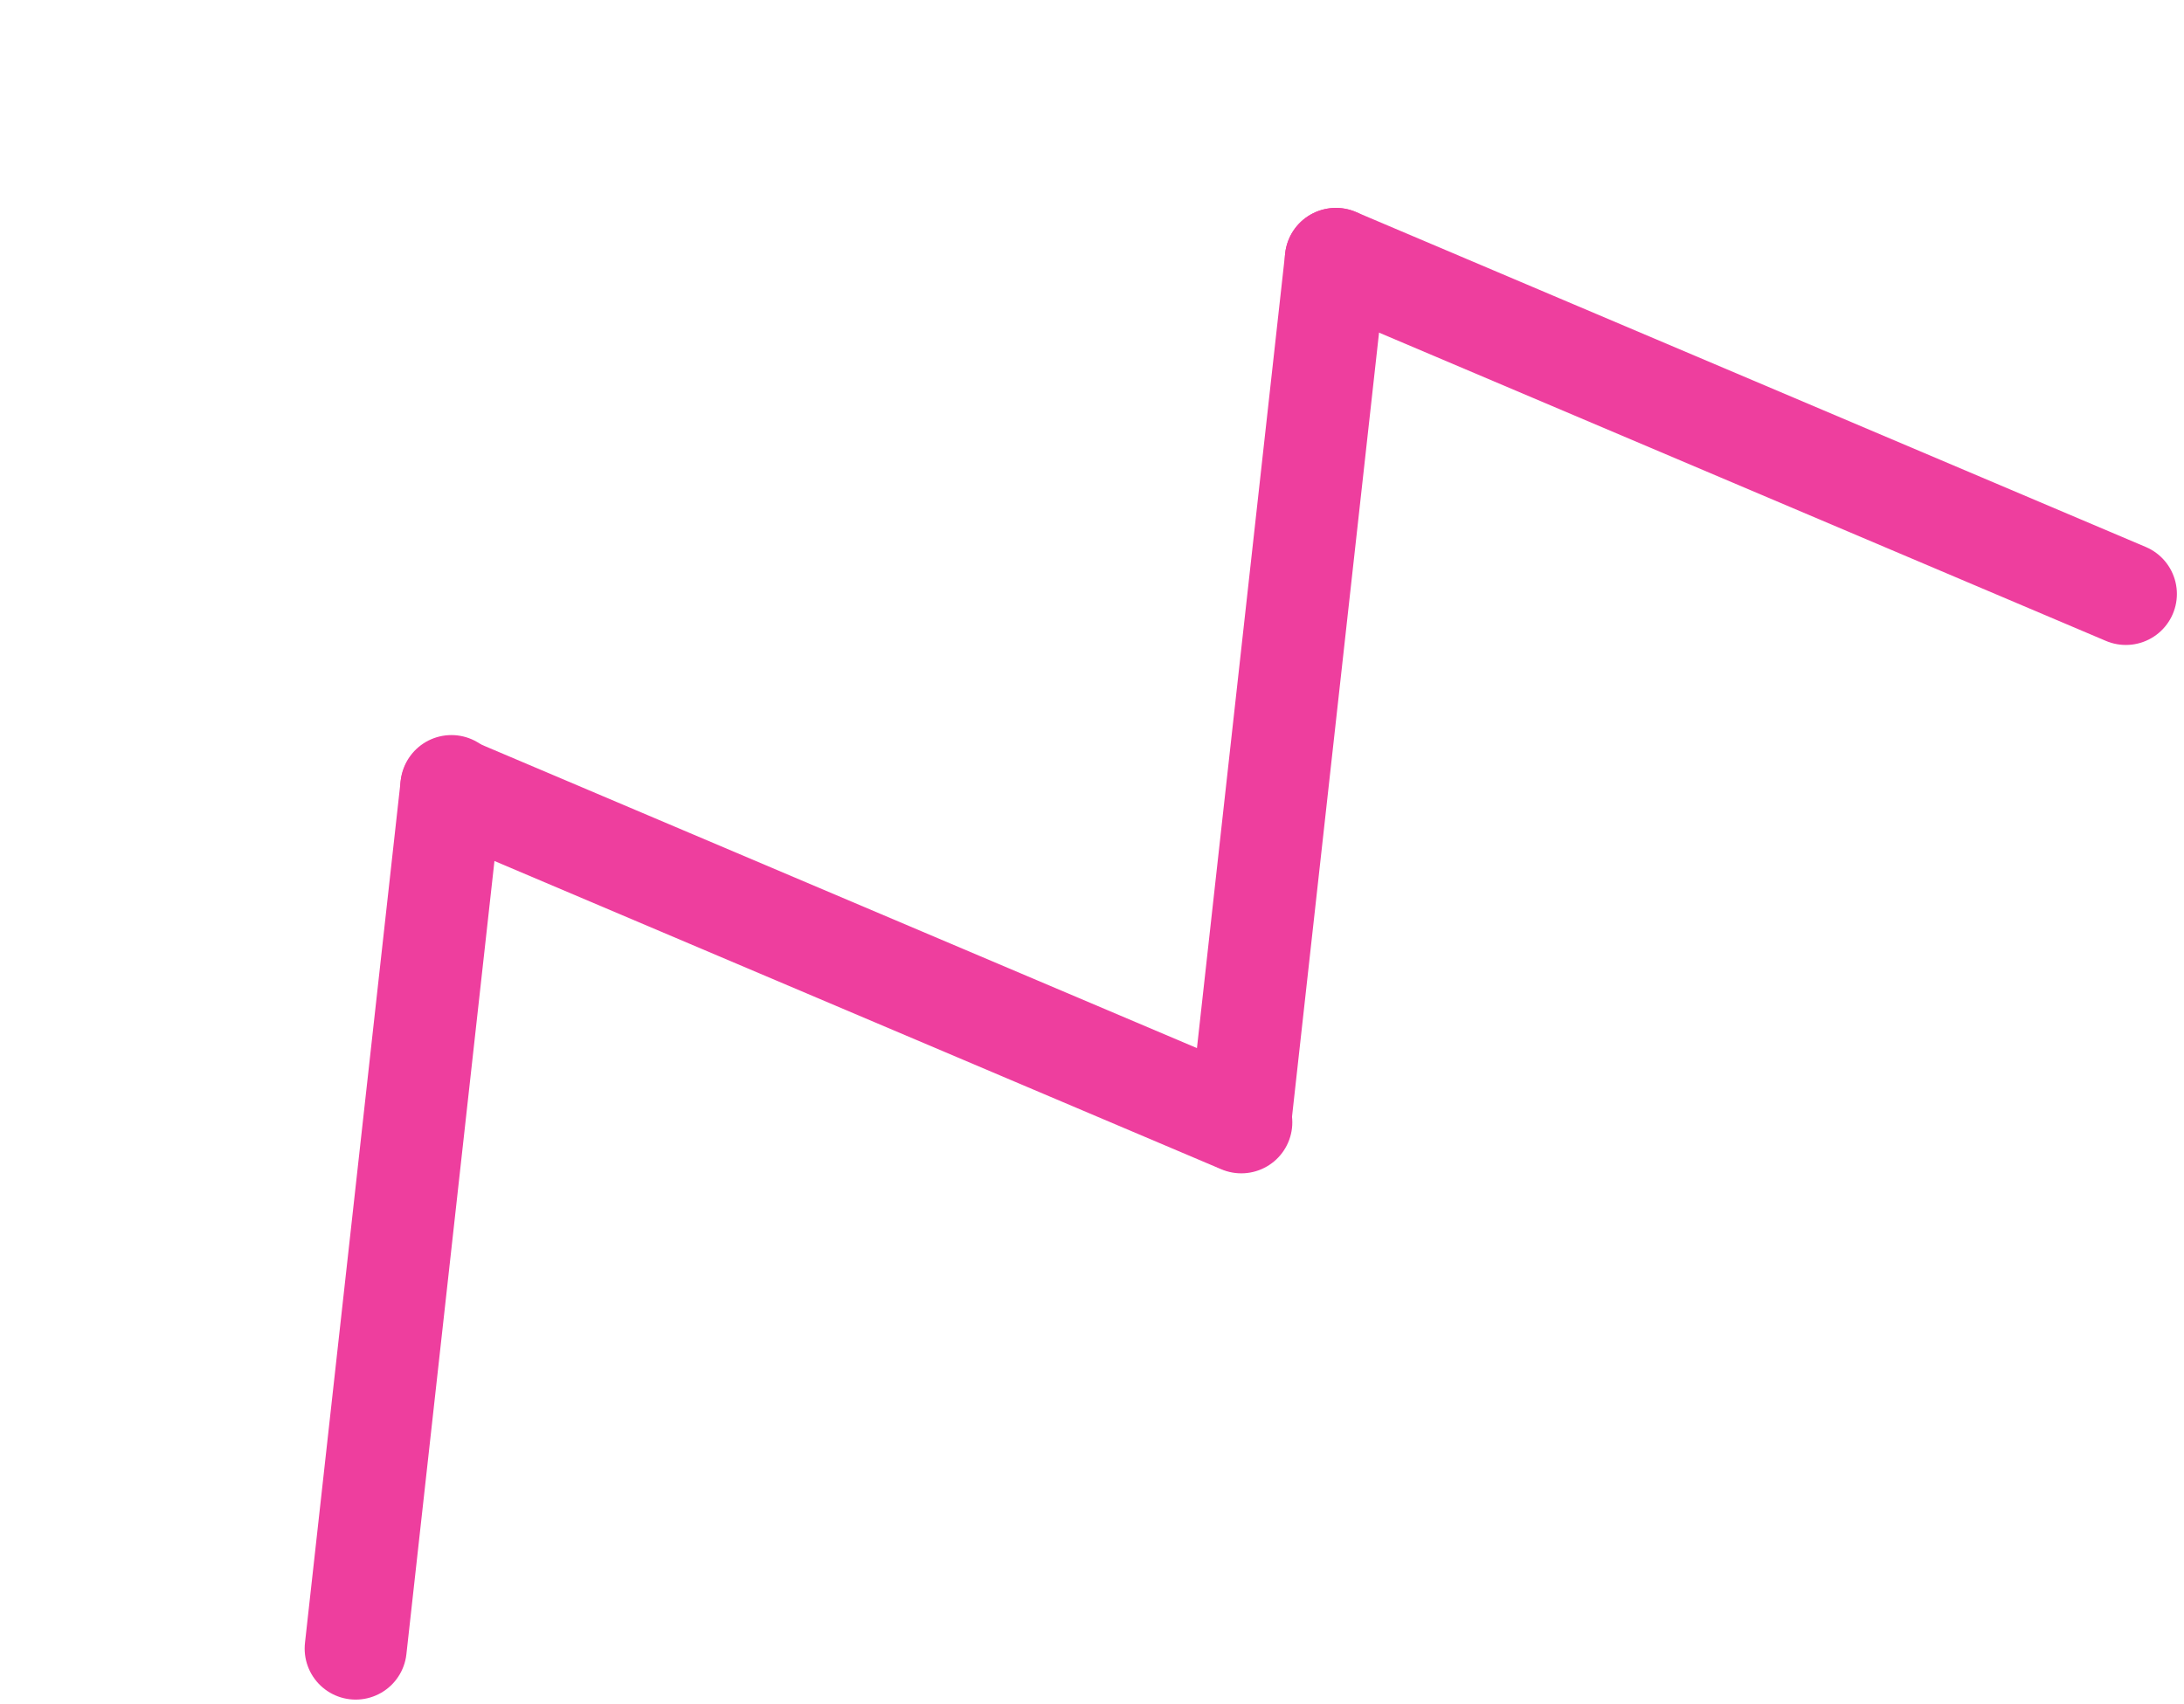 <svg width="214" height="167" viewBox="0 0 214 167" fill="none" xmlns="http://www.w3.org/2000/svg">
<path d="M34.852 161.574L44.233 77.043" stroke="#EE3E9E" stroke-width="10" stroke-linecap="round"/>
<path d="M44.221 77.16L121.628 109.996" stroke="#EE3E9E" stroke-width="10" stroke-linecap="round"/>
<path d="M121.517 109.907L130.897 25.376" stroke="#EE3E9E" stroke-width="10" stroke-linecap="round"/>
<path d="M130.897 25.376L208.303 58.211" stroke="#EE3E9E" stroke-width="10" stroke-linecap="round"/>
</svg>
